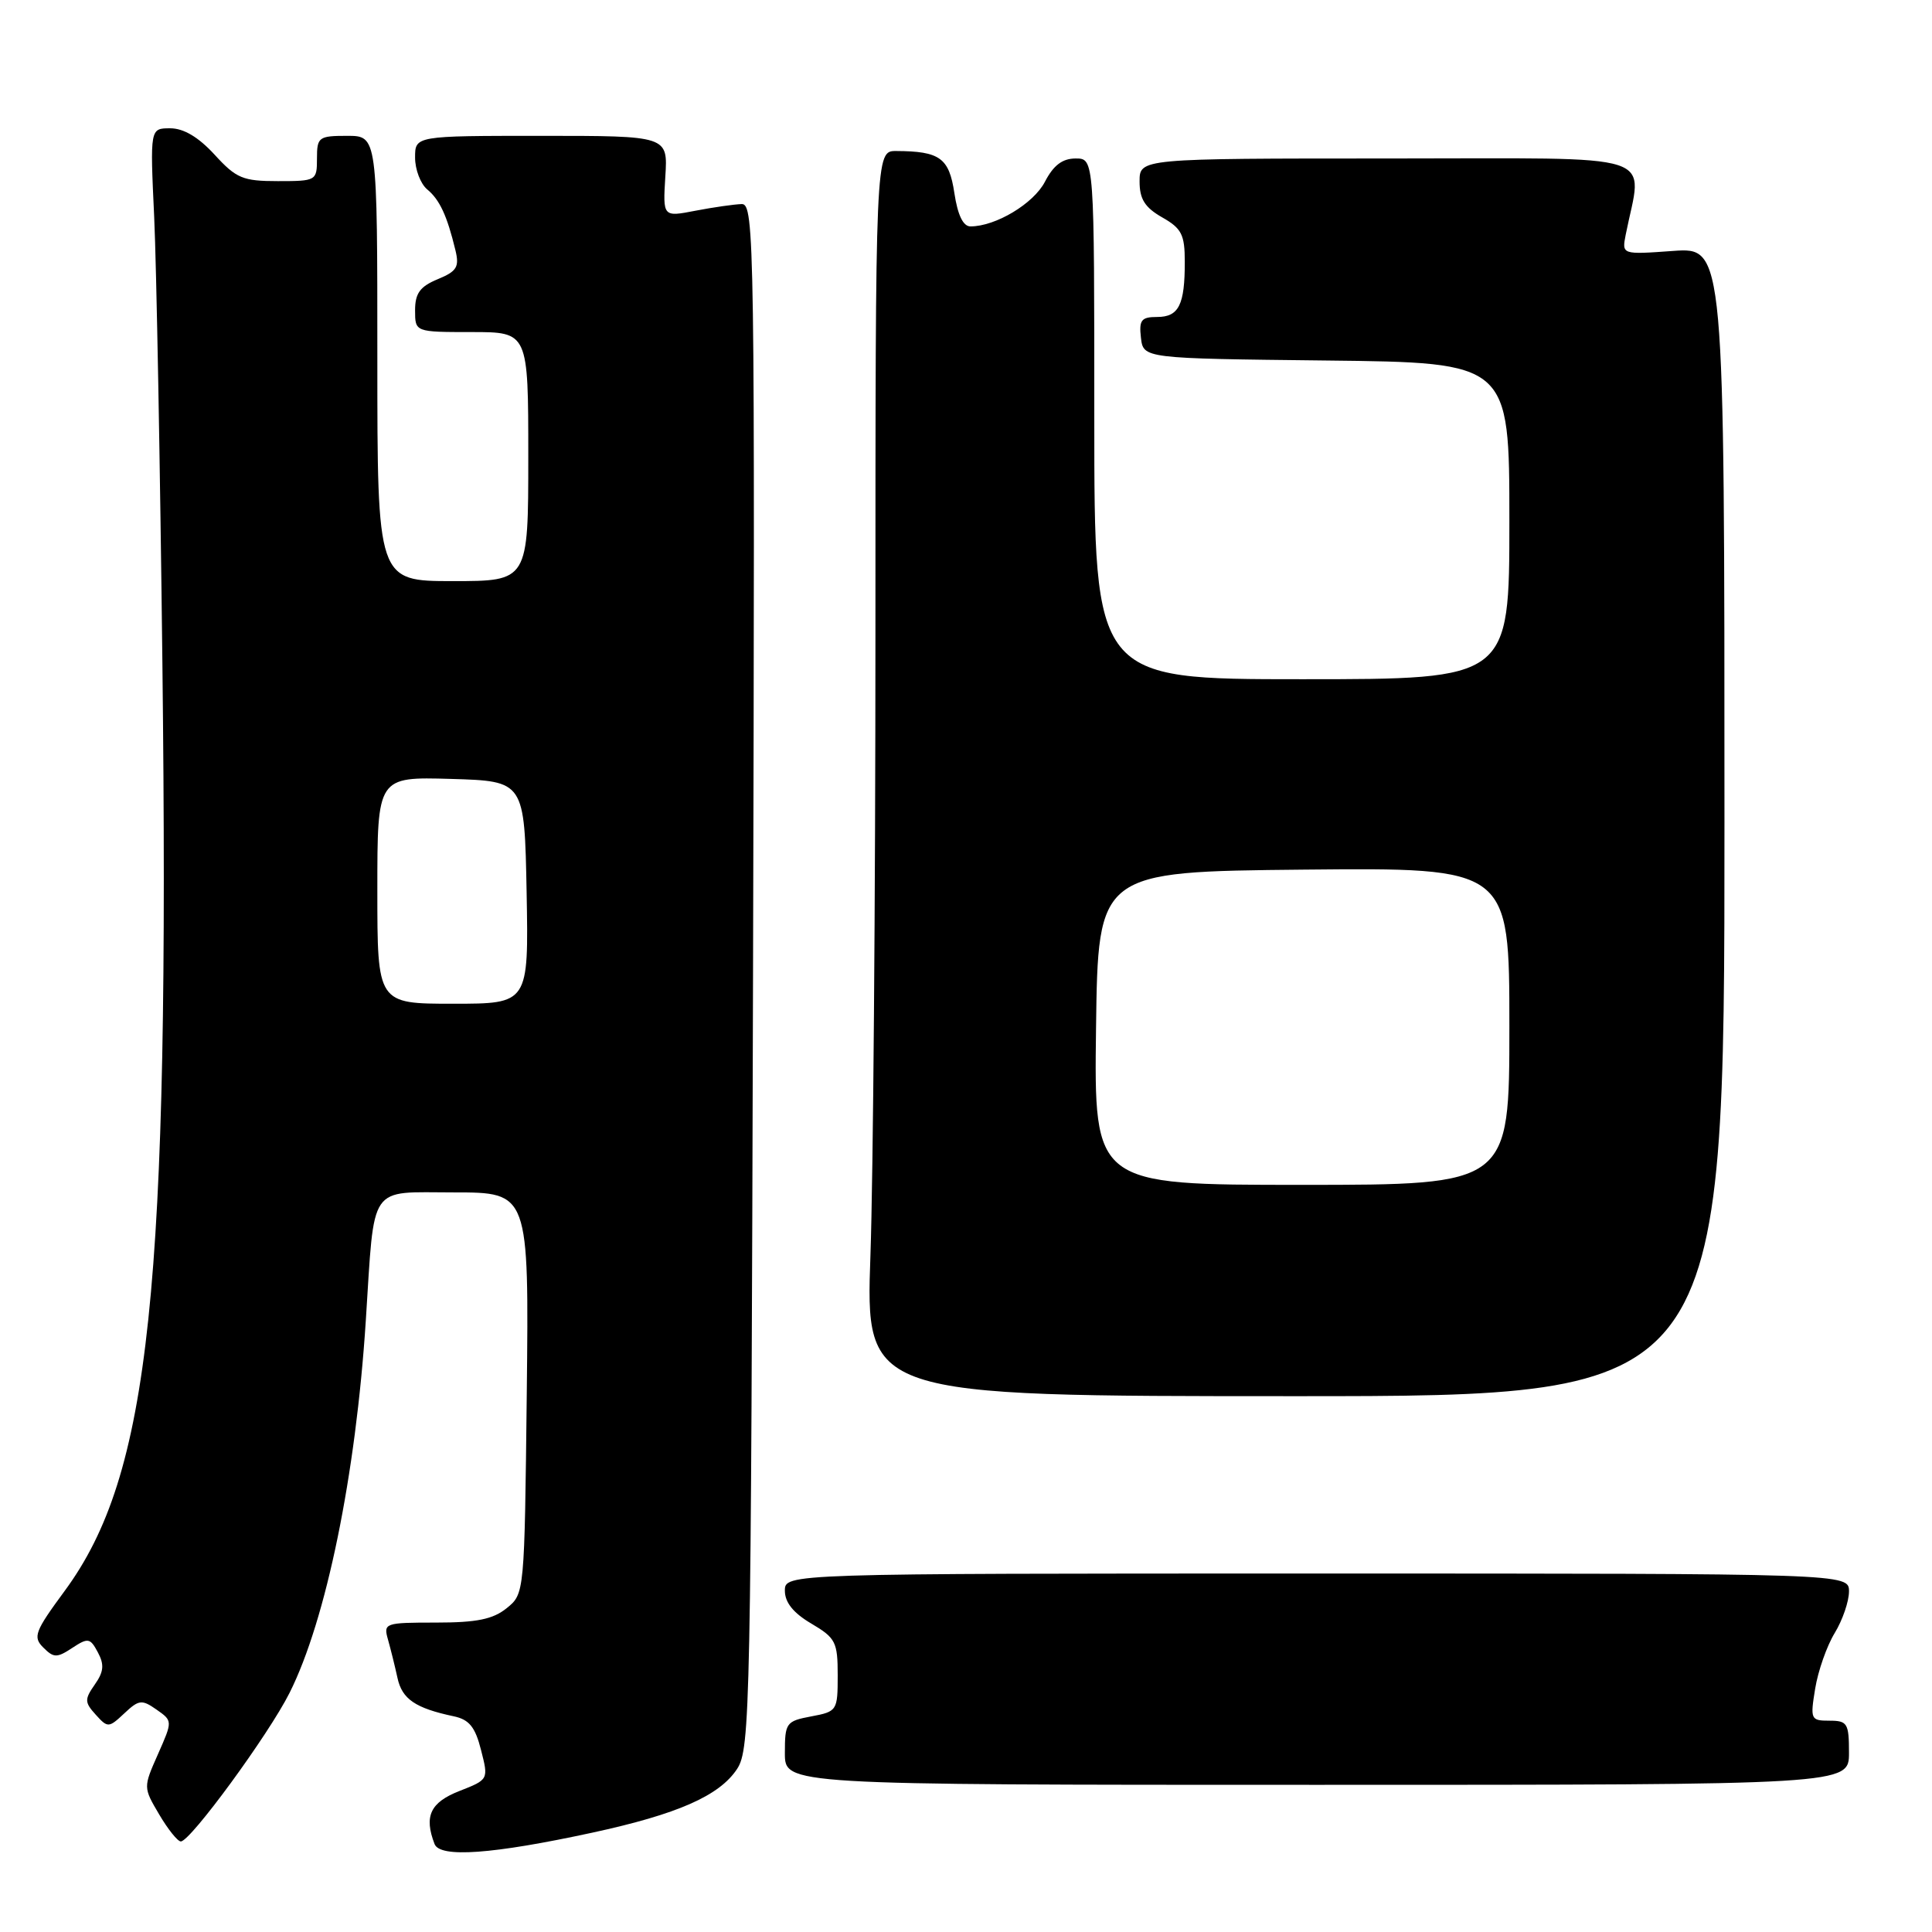 <?xml version="1.0" encoding="UTF-8" standalone="no"?>
<!DOCTYPE svg PUBLIC "-//W3C//DTD SVG 1.1//EN" "http://www.w3.org/Graphics/SVG/1.1/DTD/svg11.dtd" >
<svg xmlns="http://www.w3.org/2000/svg" xmlns:xlink="http://www.w3.org/1999/xlink" version="1.1" viewBox="0 0 256 256">
 <g >
 <path fill="currentColor"
d=" M 78.47 242.84 C 89.79 240.39 95.33 237.95 97.67 234.39 C 99.41 231.73 99.51 226.56 99.78 129.29 C 100.04 31.82 99.97 27.00 98.28 27.04 C 97.30 27.07 94.55 27.46 92.16 27.92 C 87.83 28.76 87.83 28.76 88.16 23.38 C 88.50 18.00 88.50 18.00 71.75 18.00 C 55.00 18.00 55.00 18.00 55.00 20.88 C 55.00 22.46 55.72 24.35 56.60 25.09 C 58.26 26.46 59.24 28.58 60.34 33.13 C 60.89 35.38 60.54 35.95 57.99 37.00 C 55.65 37.97 55.00 38.87 55.00 41.12 C 55.00 44.00 55.00 44.00 62.50 44.00 C 70.00 44.00 70.00 44.00 70.00 60.50 C 70.00 77.00 70.00 77.00 60.00 77.00 C 50.00 77.00 50.00 77.00 50.00 47.50 C 50.00 18.00 50.00 18.00 46.00 18.00 C 42.22 18.00 42.00 18.17 42.00 21.00 C 42.00 23.95 41.91 24.00 36.82 24.00 C 32.18 24.00 31.31 23.64 28.44 20.50 C 26.30 18.17 24.34 17.00 22.55 17.00 C 19.88 17.00 19.88 17.00 20.43 28.75 C 20.73 35.21 21.22 61.88 21.52 88.00 C 22.48 171.02 19.91 195.39 8.58 210.79 C 4.61 216.18 4.33 216.91 5.74 218.31 C 7.12 219.69 7.54 219.70 9.57 218.36 C 11.67 216.98 11.95 217.03 12.97 218.95 C 13.84 220.57 13.75 221.52 12.56 223.21 C 11.19 225.17 11.20 225.57 12.69 227.21 C 14.28 228.97 14.41 228.96 16.47 227.03 C 18.40 225.21 18.80 225.17 20.74 226.53 C 22.88 228.03 22.88 228.03 20.93 232.44 C 18.98 236.84 18.98 236.84 21.09 240.42 C 22.25 242.39 23.54 244.00 23.96 244.00 C 25.23 244.00 35.59 229.85 38.37 224.31 C 43.22 214.65 47.15 195.46 48.47 175.00 C 49.66 156.62 48.71 158.00 60.13 158.00 C 70.09 158.00 70.09 158.00 69.80 184.59 C 69.50 211.16 69.50 211.18 67.14 213.09 C 65.32 214.56 63.18 215.00 57.77 215.00 C 50.98 215.00 50.79 215.07 51.41 217.25 C 51.76 218.49 52.33 220.78 52.67 222.34 C 53.28 225.14 55.03 226.34 60.13 227.42 C 62.17 227.85 62.97 228.84 63.74 231.89 C 64.74 235.80 64.74 235.80 60.87 237.32 C 57.02 238.83 56.16 240.65 57.58 244.34 C 58.29 246.20 65.25 245.70 78.47 242.84 Z  M 245.00 232.25 C 245.00 228.34 244.79 228.00 242.41 228.00 C 239.93 228.00 239.85 227.83 240.52 223.75 C 240.90 221.41 242.06 218.10 243.11 216.38 C 244.15 214.67 245.00 212.19 245.00 210.88 C 245.00 208.50 245.00 208.50 174.50 208.50 C 104.00 208.50 104.00 208.50 104.00 210.78 C 104.00 212.33 105.12 213.73 107.50 215.13 C 110.73 217.04 111.00 217.57 111.00 221.99 C 111.00 226.67 110.92 226.79 107.50 227.43 C 104.16 228.06 104.00 228.28 104.00 232.30 C 104.00 236.50 104.00 236.50 174.50 236.50 C 245.00 236.50 245.00 236.50 245.00 232.25 Z  M 228.50 108.88 C 228.50 32.77 228.50 32.77 221.70 33.25 C 214.90 33.74 214.90 33.74 215.41 31.12 C 217.62 19.96 220.84 21.00 184.11 21.00 C 151.00 21.00 151.00 21.00 151.00 24.05 C 151.00 26.38 151.70 27.49 153.99 28.80 C 156.57 30.26 156.99 31.09 156.99 34.67 C 157.00 40.40 156.20 42.00 153.33 42.00 C 151.23 42.00 150.91 42.41 151.18 44.75 C 151.50 47.50 151.50 47.50 175.75 47.77 C 200.00 48.04 200.00 48.04 200.00 69.02 C 200.00 90.00 200.00 90.00 172.50 90.00 C 145.00 90.00 145.00 90.00 145.00 55.50 C 145.00 21.00 145.00 21.00 142.53 21.00 C 140.77 21.00 139.59 21.90 138.46 24.08 C 136.96 26.98 131.93 30.00 128.59 30.00 C 127.62 30.00 126.90 28.50 126.46 25.59 C 125.76 20.92 124.54 20.04 118.75 20.01 C 116.00 20.00 116.00 20.00 116.00 83.75 C 116.00 118.81 115.70 155.94 115.34 166.25 C 114.68 185.00 114.68 185.00 171.59 185.00 C 228.50 185.00 228.50 185.00 228.50 108.88 Z  M 50.00 117.96 C 50.00 102.93 50.00 102.93 59.75 103.21 C 69.50 103.50 69.50 103.50 69.78 118.25 C 70.05 133.00 70.05 133.00 60.03 133.00 C 50.00 133.00 50.00 133.00 50.00 117.96 Z  M 145.23 136.25 C 145.50 115.50 145.50 115.50 172.75 115.23 C 200.00 114.97 200.00 114.97 200.00 135.98 C 200.00 157.00 200.00 157.00 172.48 157.00 C 144.96 157.00 144.96 157.00 145.23 136.25 Z "/>
</g>
</svg>